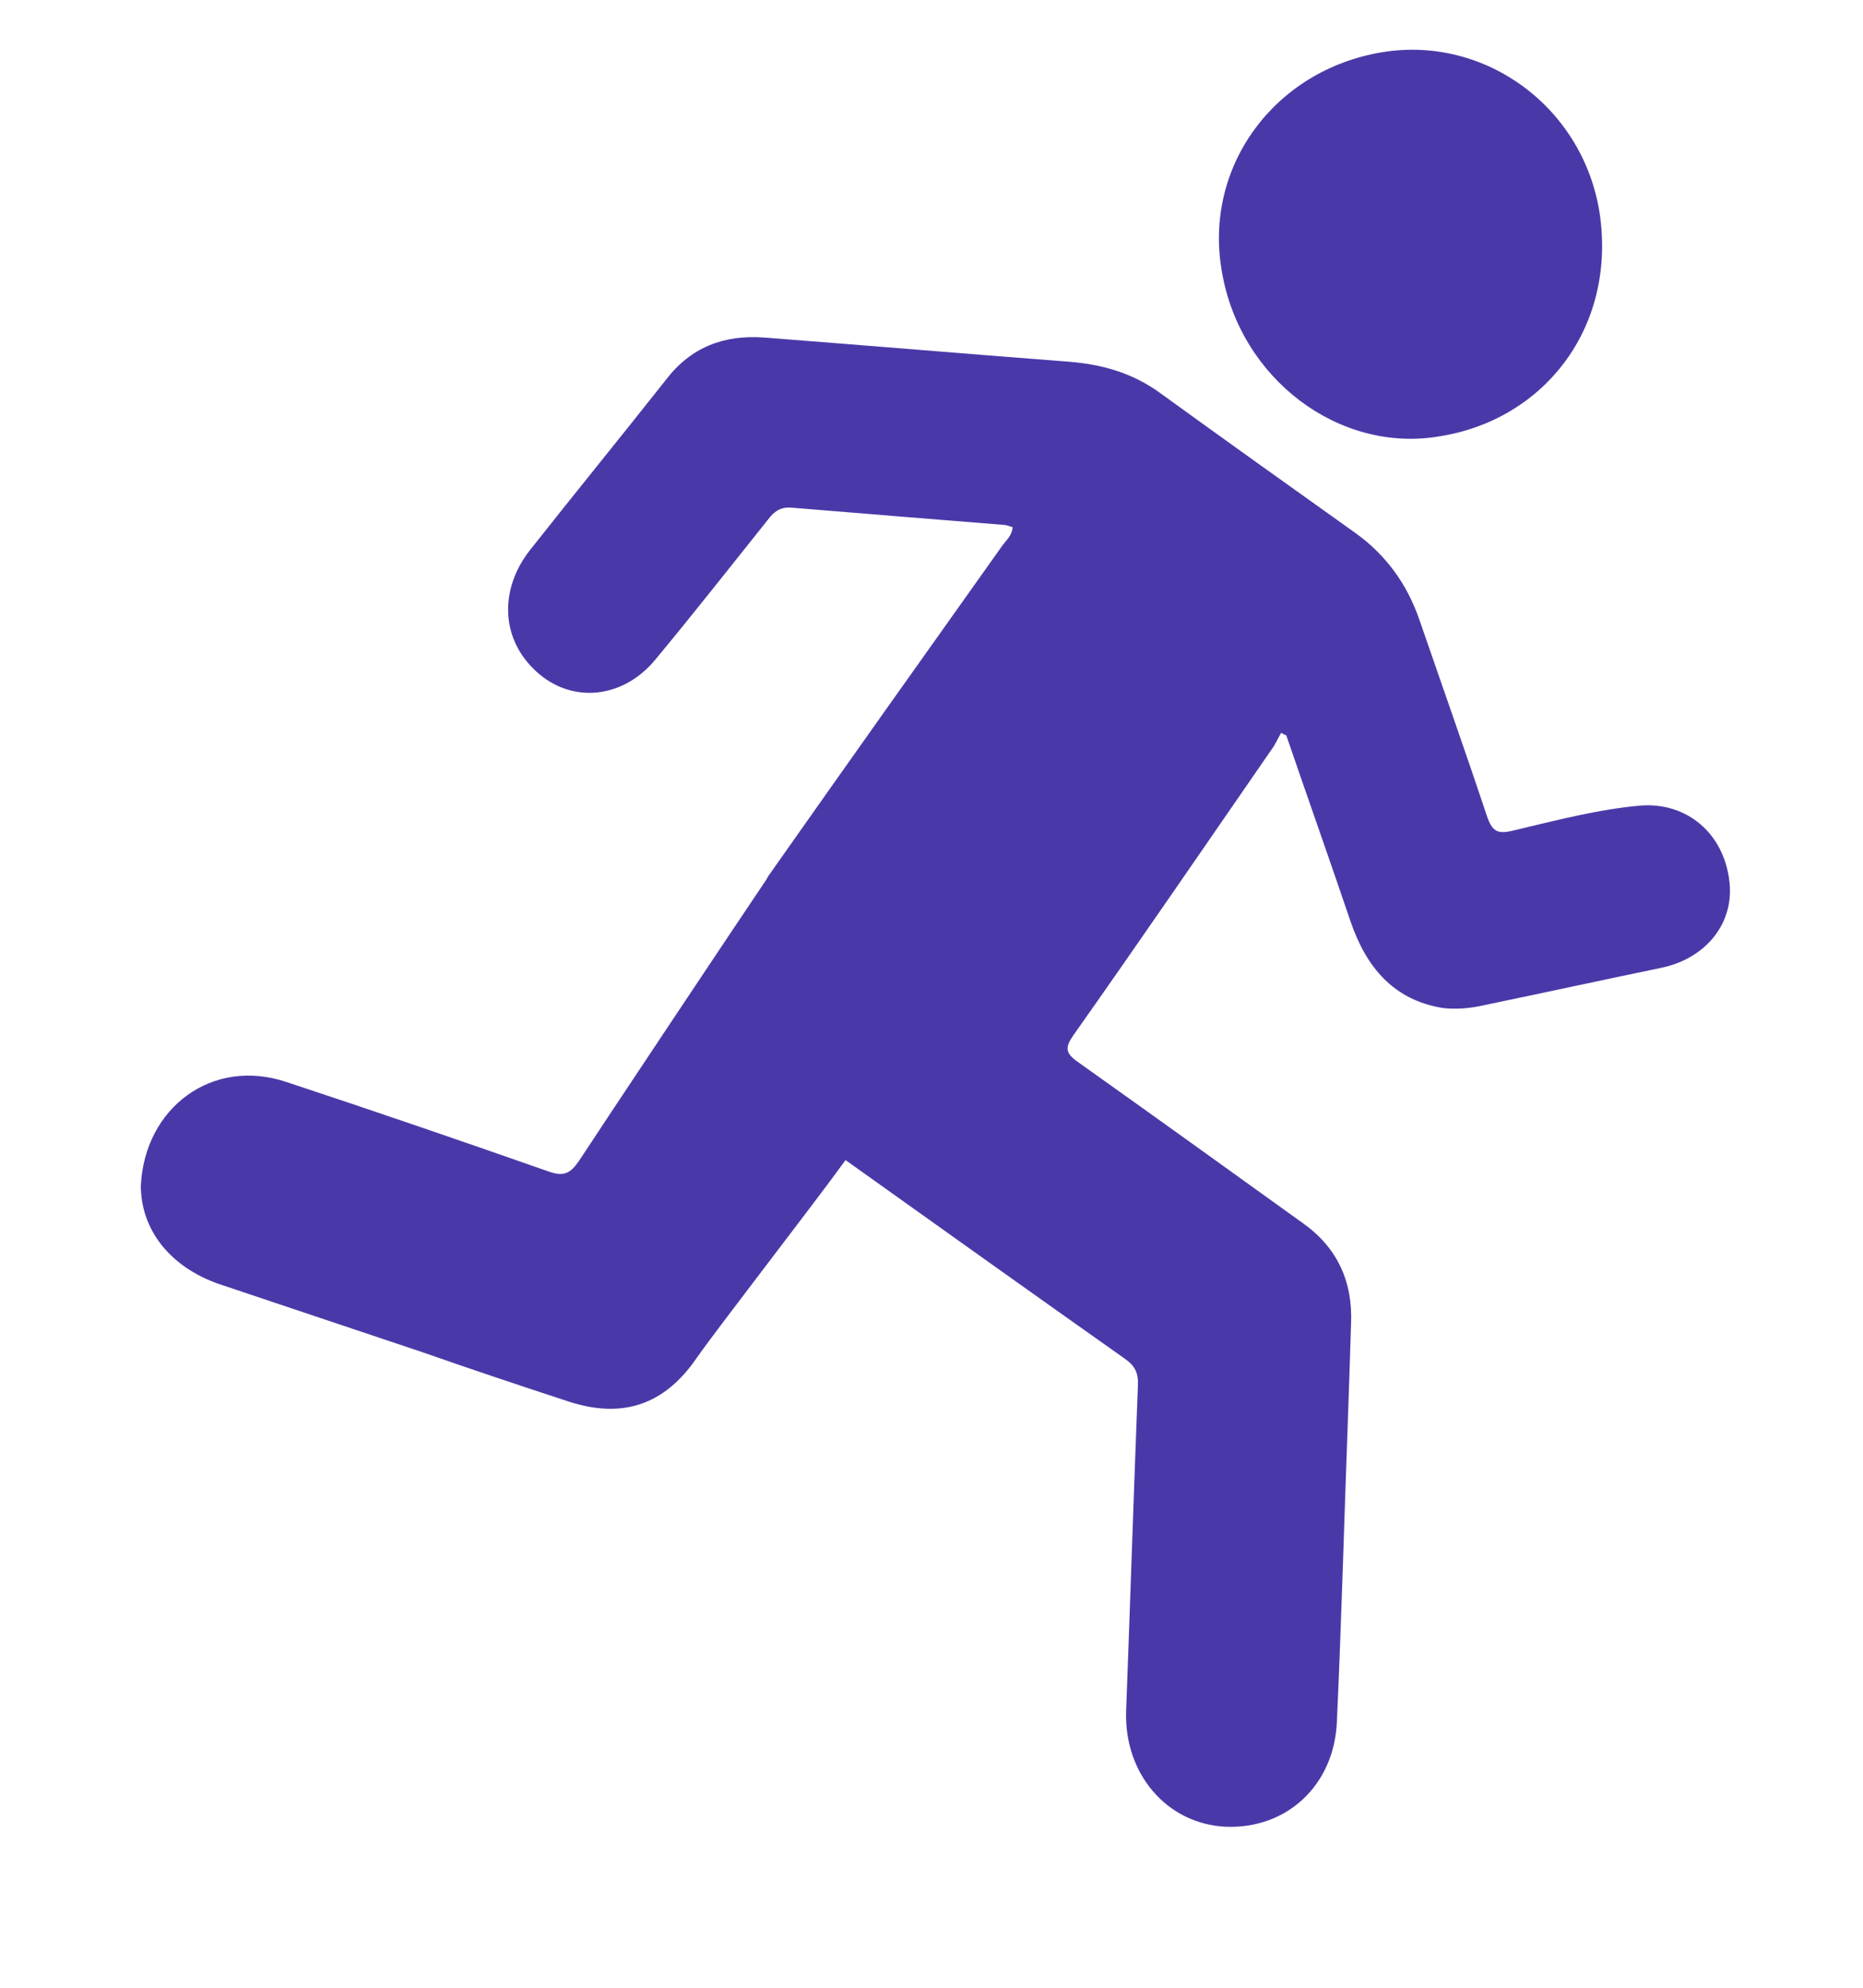 <svg width="15" height="16" viewBox="0 0 15 16" fill="none" xmlns="http://www.w3.org/2000/svg">
<path d="M2.308 8.71C3.011 8.942 3.722 9.186 4.421 9.431C4.539 9.472 4.592 9.445 4.66 9.347C4.866 9.032 5.942 7.417 6.171 7.079C6.176 7.072 6.18 7.059 6.186 7.052C6.812 6.162 7.44 5.278 8.073 4.388C8.105 4.345 8.15 4.307 8.153 4.243C8.134 4.239 8.114 4.229 8.094 4.226C7.518 4.18 6.941 4.133 6.37 4.086C6.282 4.08 6.231 4.119 6.183 4.183C5.879 4.563 5.582 4.942 5.271 5.316C4.997 5.641 4.568 5.663 4.29 5.378C4.034 5.121 4.025 4.741 4.263 4.433C4.625 3.975 4.999 3.516 5.361 3.058C5.562 2.794 5.83 2.693 6.153 2.717C6.97 2.78 7.794 2.849 8.611 2.912C8.871 2.933 9.113 3.001 9.329 3.155C9.859 3.539 10.388 3.916 10.917 4.293C11.161 4.469 11.332 4.706 11.429 4.991C11.609 5.513 11.796 6.04 11.97 6.563C12.013 6.691 12.054 6.717 12.181 6.686C12.521 6.606 12.865 6.514 13.212 6.484C13.584 6.457 13.876 6.709 13.923 7.084C13.97 7.421 13.742 7.714 13.377 7.79C12.889 7.891 12.403 7.997 11.916 8.098C11.819 8.118 11.719 8.125 11.617 8.114C11.22 8.049 11.001 7.787 10.874 7.417C10.703 6.913 10.527 6.416 10.356 5.918C10.343 5.914 10.33 5.909 10.316 5.898C10.29 5.94 10.272 5.987 10.24 6.03C9.709 6.798 9.179 7.573 8.641 8.335C8.573 8.434 8.579 8.478 8.677 8.547C9.282 8.977 9.889 9.413 10.488 9.844C10.767 10.041 10.893 10.316 10.878 10.655C10.87 10.911 10.862 11.166 10.853 11.416C10.823 12.228 10.801 13.046 10.764 13.859C10.742 14.371 10.36 14.724 9.868 14.704C9.395 14.681 9.05 14.278 9.067 13.773C9.1 12.896 9.128 12.021 9.162 11.151C9.167 11.055 9.14 10.995 9.057 10.937C8.305 10.406 7.553 9.869 6.808 9.338C6.514 9.742 5.803 10.656 5.609 10.931C5.349 11.311 5.008 11.423 4.574 11.28C4.18 11.151 3.792 11.021 3.403 10.885C2.857 10.701 2.305 10.518 1.759 10.334C1.37 10.197 1.134 9.9 1.134 9.543C1.165 8.916 1.709 8.508 2.308 8.71Z" fill="#4939A8"/>
<path d="M11.591 3.512C10.783 3.651 9.984 3.05 9.838 2.186C9.688 1.342 10.261 0.562 11.131 0.42C11.964 0.284 12.761 0.872 12.883 1.739C13.006 2.657 12.418 3.382 11.591 3.512Z" fill="#4939A8"/>
</svg>
